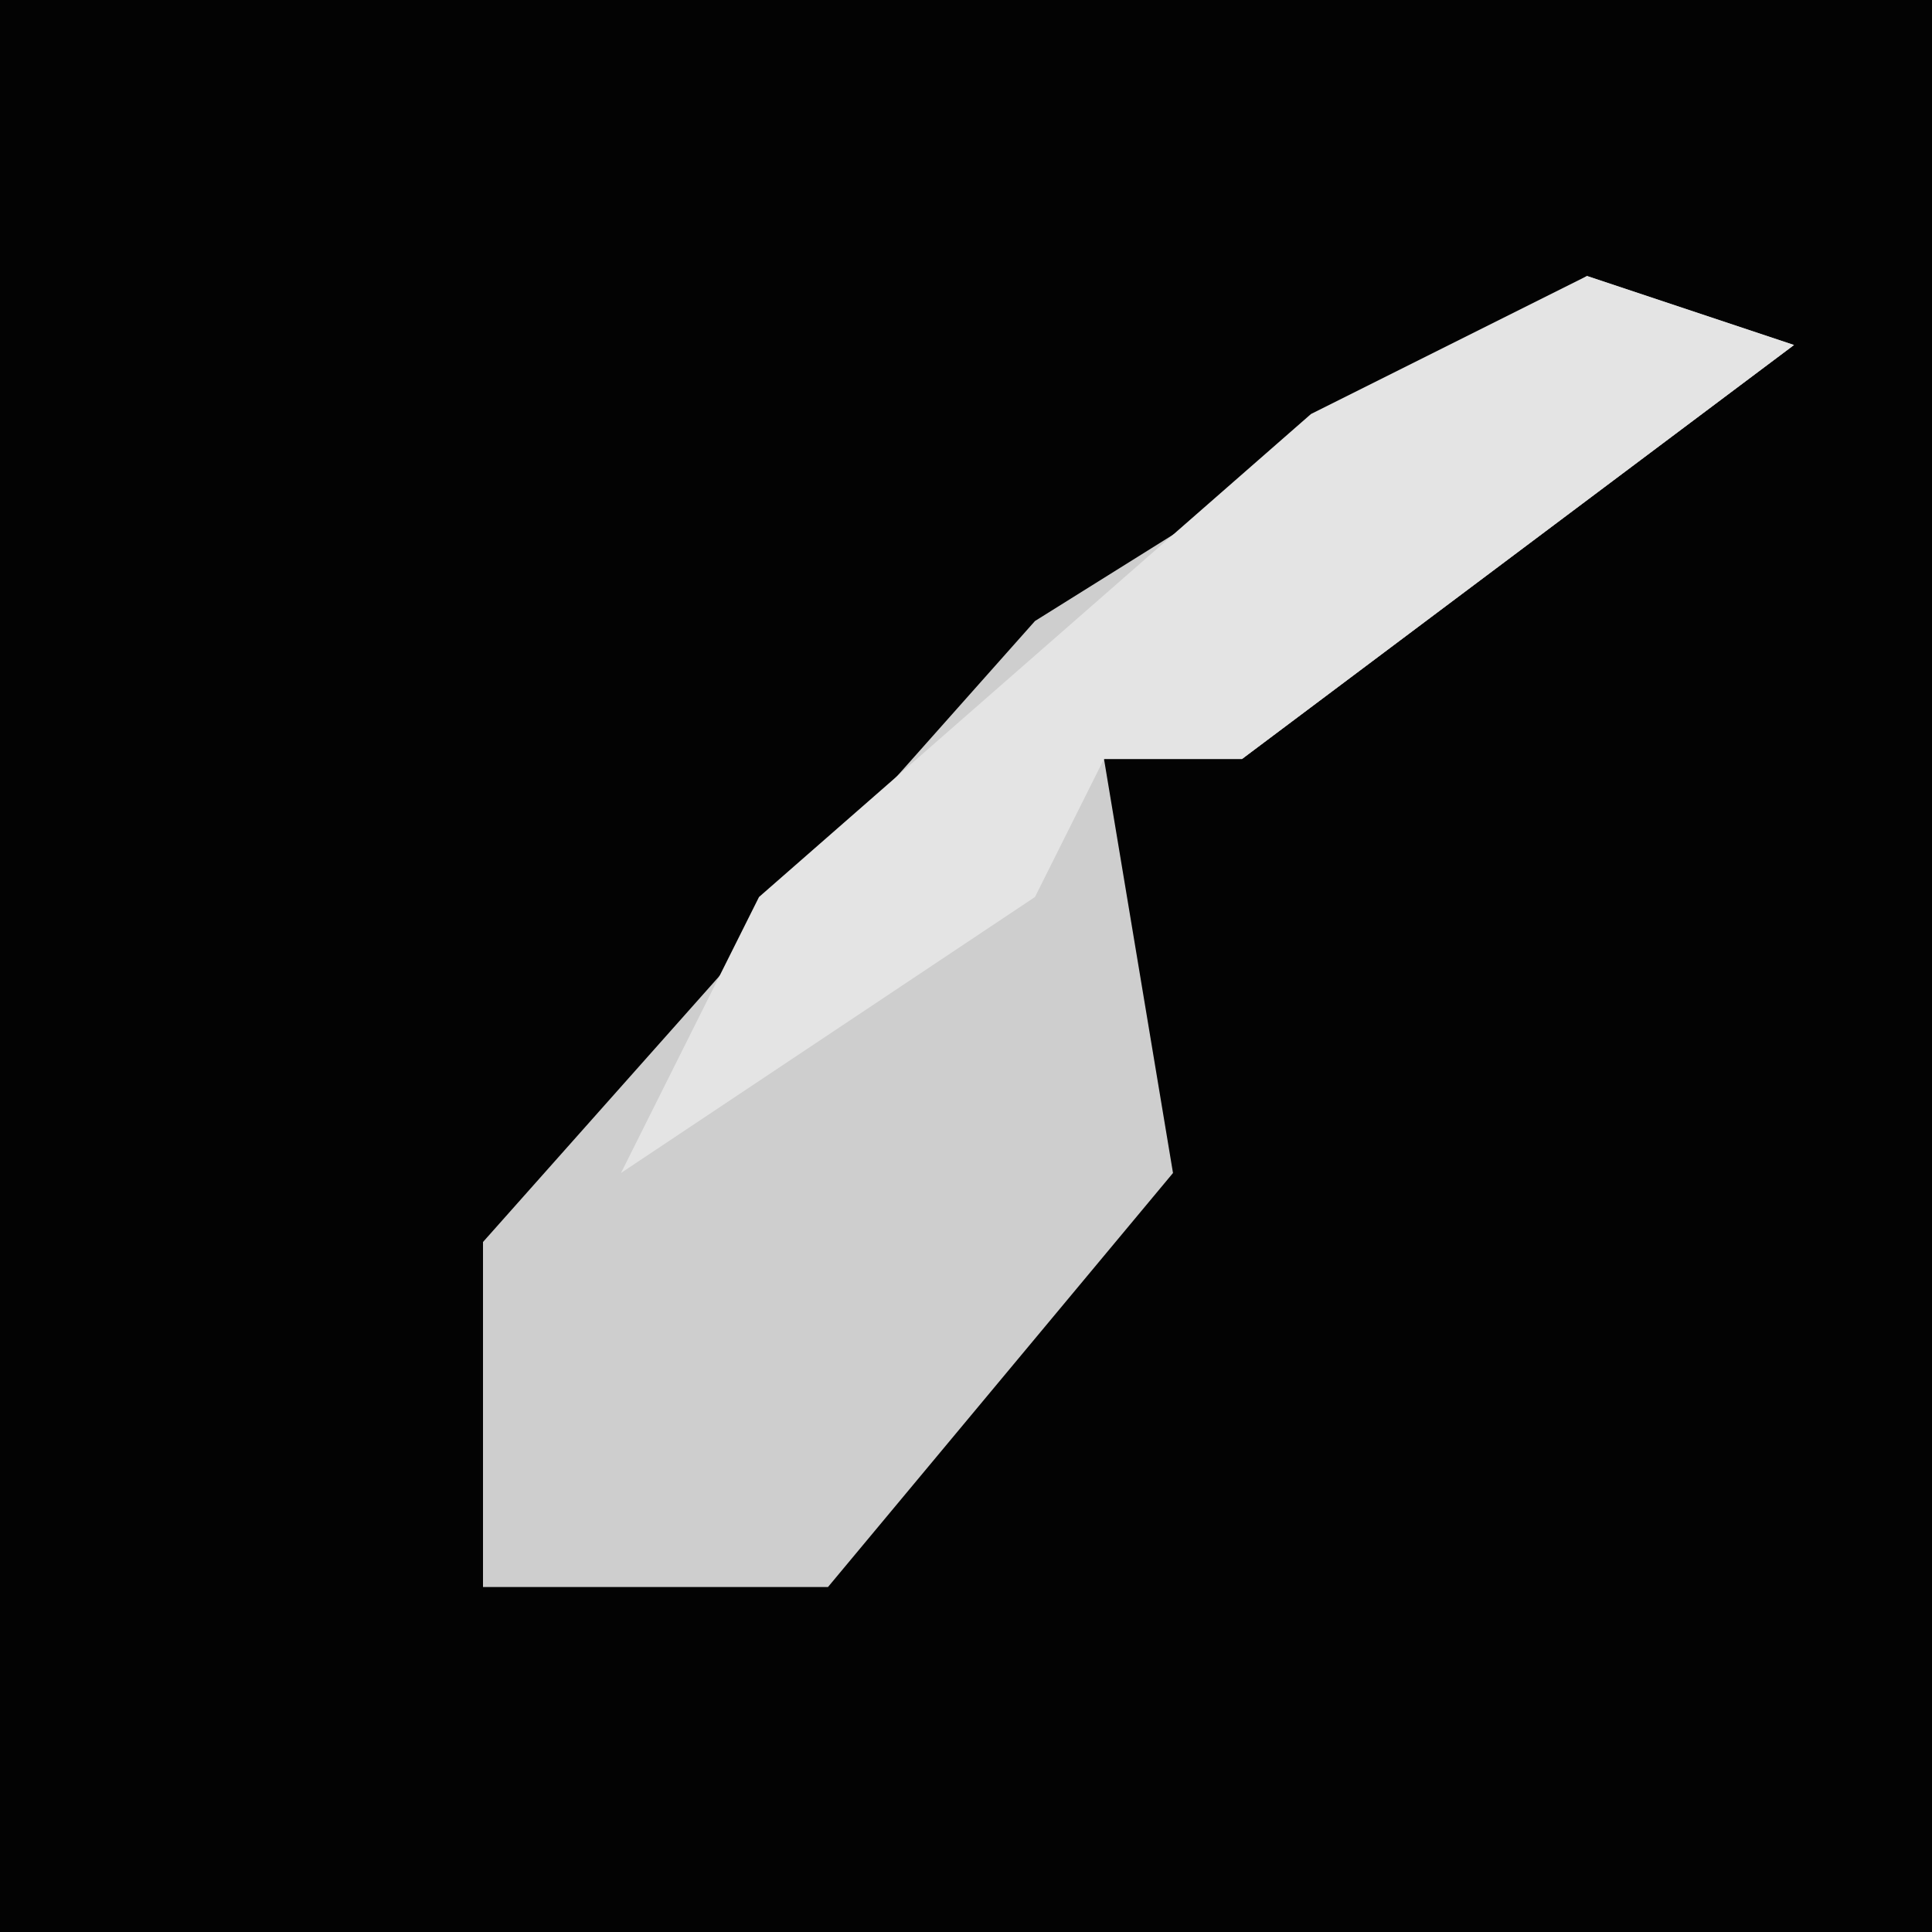 <?xml version="1.0" encoding="UTF-8"?>
<svg version="1.1" xmlns="http://www.w3.org/2000/svg" width="28" height="28">
<path d="M0,0 L28,0 L28,28 L0,28 Z " fill="#030303" transform="translate(0,0)"/>
<path d="M0,0 L3,1 L-5,7 L-7,7 L-6,13 L-11,19 L-16,19 L-16,14 L-8,5 Z " fill="#CECECE" transform="translate(23,4)"/>
<path d="M0,0 L3,1 L-5,7 L-7,7 L-8,9 L-14,13 L-12,9 L-4,2 Z M-15,13 Z " fill="#E4E4E4" transform="translate(23,4)"/>
</svg>
